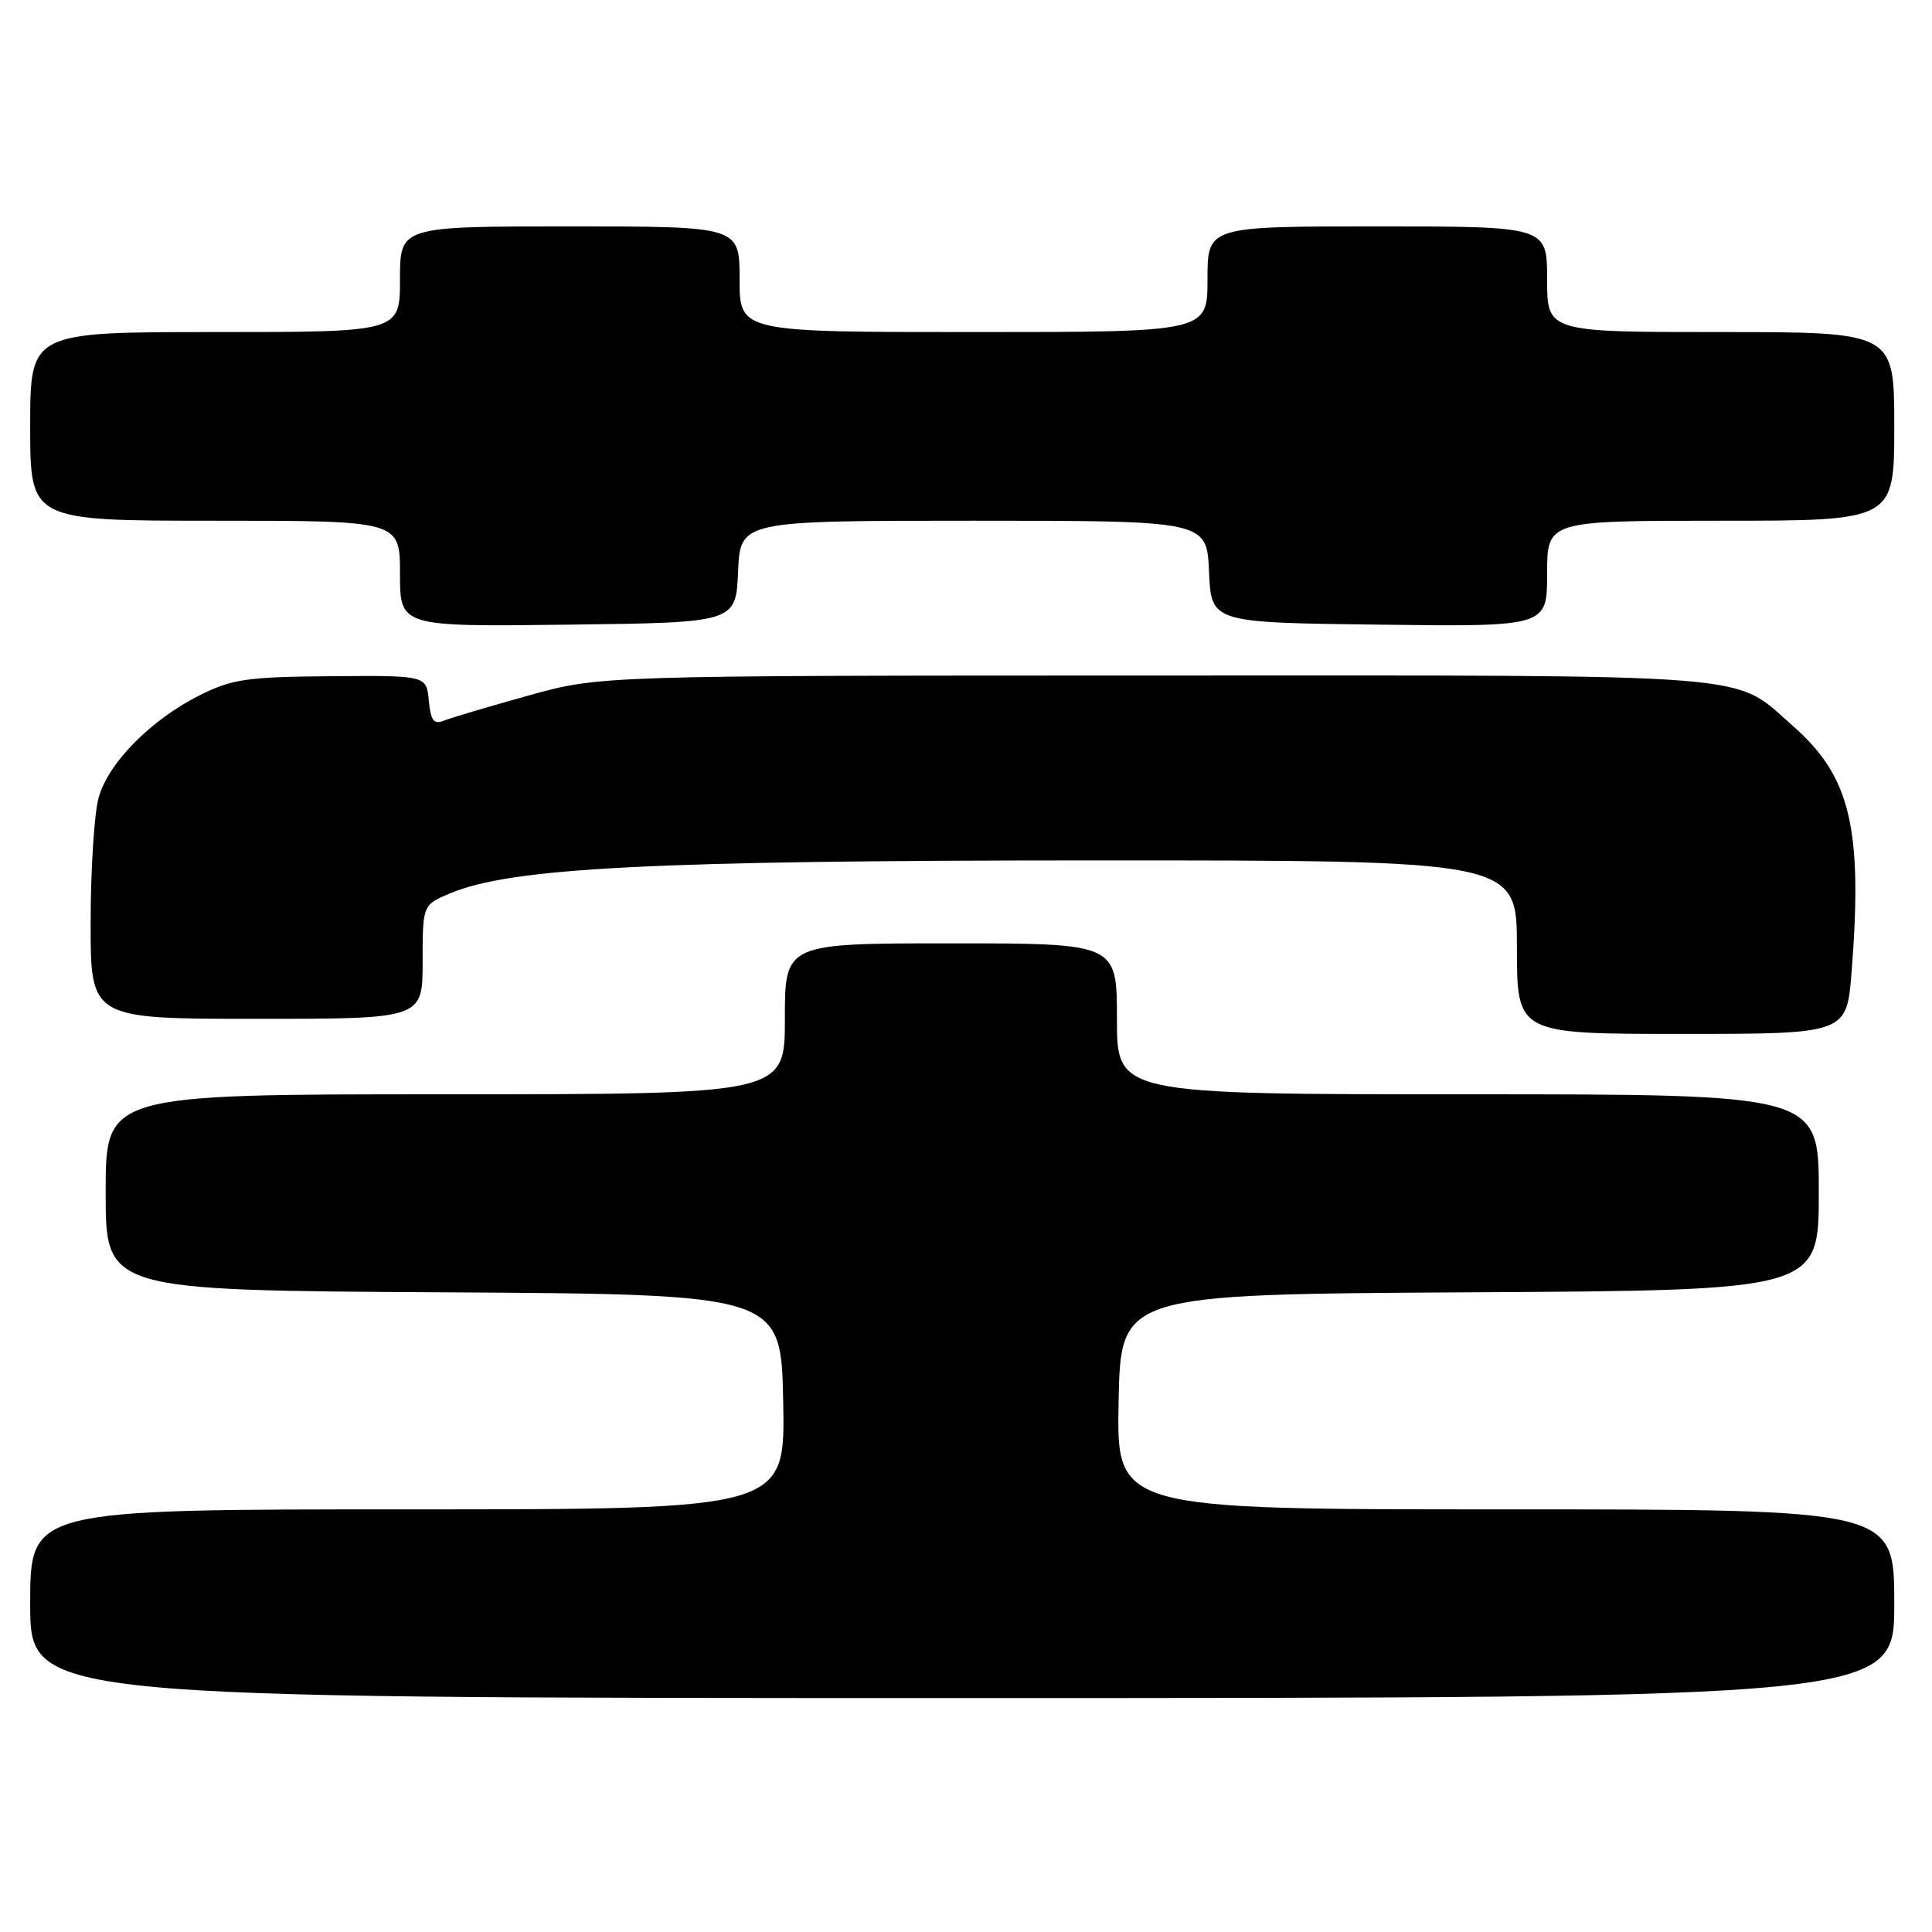 <?xml version="1.0" encoding="UTF-8" standalone="no"?>
<!DOCTYPE svg PUBLIC "-//W3C//DTD SVG 1.1//EN" "http://www.w3.org/Graphics/SVG/1.1/DTD/svg11.dtd" >
<svg xmlns="http://www.w3.org/2000/svg" xmlns:xlink="http://www.w3.org/1999/xlink" version="1.1" viewBox="0 0 256 256">
 <g >
 <path fill="currentColor"
d=" M 251.00 212.50 C 251.00 200.00 251.00 200.00 199.47 200.00 C 147.95 200.00 147.95 200.00 148.22 185.75 C 148.50 171.50 148.50 171.50 194.75 171.24 C 241.00 170.98 241.00 170.98 241.00 157.99 C 241.00 145.00 241.00 145.00 194.50 145.00 C 148.00 145.00 148.00 145.00 148.00 135.00 C 148.00 125.00 148.00 125.00 126.00 125.00 C 104.00 125.00 104.00 125.00 104.00 135.00 C 104.00 145.00 104.00 145.00 59.00 145.00 C 14.00 145.00 14.00 145.00 14.00 157.99 C 14.00 170.98 14.00 170.98 58.75 171.24 C 103.50 171.50 103.50 171.50 103.78 185.75 C 104.05 200.00 104.05 200.00 54.03 200.00 C 4.00 200.00 4.00 200.00 4.00 212.50 C 4.00 225.00 4.00 225.00 127.50 225.00 C 251.00 225.00 251.00 225.00 251.00 212.50 Z  M 245.35 128.75 C 246.83 109.74 245.20 102.90 237.62 96.24 C 229.47 89.09 234.65 89.50 153.00 89.51 C 79.50 89.52 79.50 89.52 70.00 92.17 C 64.78 93.62 59.74 95.12 58.82 95.49 C 57.48 96.03 57.07 95.49 56.82 92.83 C 56.50 89.50 56.50 89.50 43.91 89.60 C 32.75 89.69 30.77 89.98 26.53 92.09 C 20.02 95.34 14.35 101.07 13.07 105.69 C 12.49 107.78 12.01 115.24 12.01 122.25 C 12.00 135.00 12.00 135.00 34.00 135.00 C 56.00 135.00 56.00 135.00 56.00 127.45 C 56.00 119.90 56.00 119.90 59.67 118.36 C 67.79 114.97 86.41 114.02 144.75 114.01 C 201.00 114.00 201.00 114.00 201.00 125.50 C 201.00 137.00 201.00 137.00 222.85 137.00 C 244.70 137.00 244.70 137.00 245.35 128.75 Z  M 97.80 75.75 C 98.09 69.00 98.09 69.00 129.00 69.00 C 159.91 69.00 159.91 69.00 160.20 75.75 C 160.50 82.50 160.50 82.50 182.75 82.77 C 205.00 83.04 205.00 83.04 205.00 76.02 C 205.00 69.00 205.00 69.00 228.00 69.00 C 251.00 69.00 251.00 69.00 251.00 56.50 C 251.00 44.00 251.00 44.00 228.00 44.00 C 205.00 44.00 205.00 44.00 205.00 37.00 C 205.00 30.00 205.00 30.00 182.50 30.00 C 160.00 30.00 160.00 30.00 160.00 37.00 C 160.00 44.00 160.00 44.00 129.00 44.00 C 98.00 44.00 98.00 44.00 98.00 37.00 C 98.00 30.00 98.00 30.00 75.50 30.00 C 53.00 30.00 53.00 30.00 53.00 37.00 C 53.00 44.00 53.00 44.00 28.50 44.00 C 4.00 44.00 4.00 44.00 4.00 56.50 C 4.00 69.00 4.00 69.00 28.50 69.00 C 53.00 69.00 53.00 69.00 53.00 76.02 C 53.00 83.04 53.00 83.04 75.25 82.77 C 97.50 82.50 97.50 82.50 97.80 75.75 Z "/>
</g>
</svg>